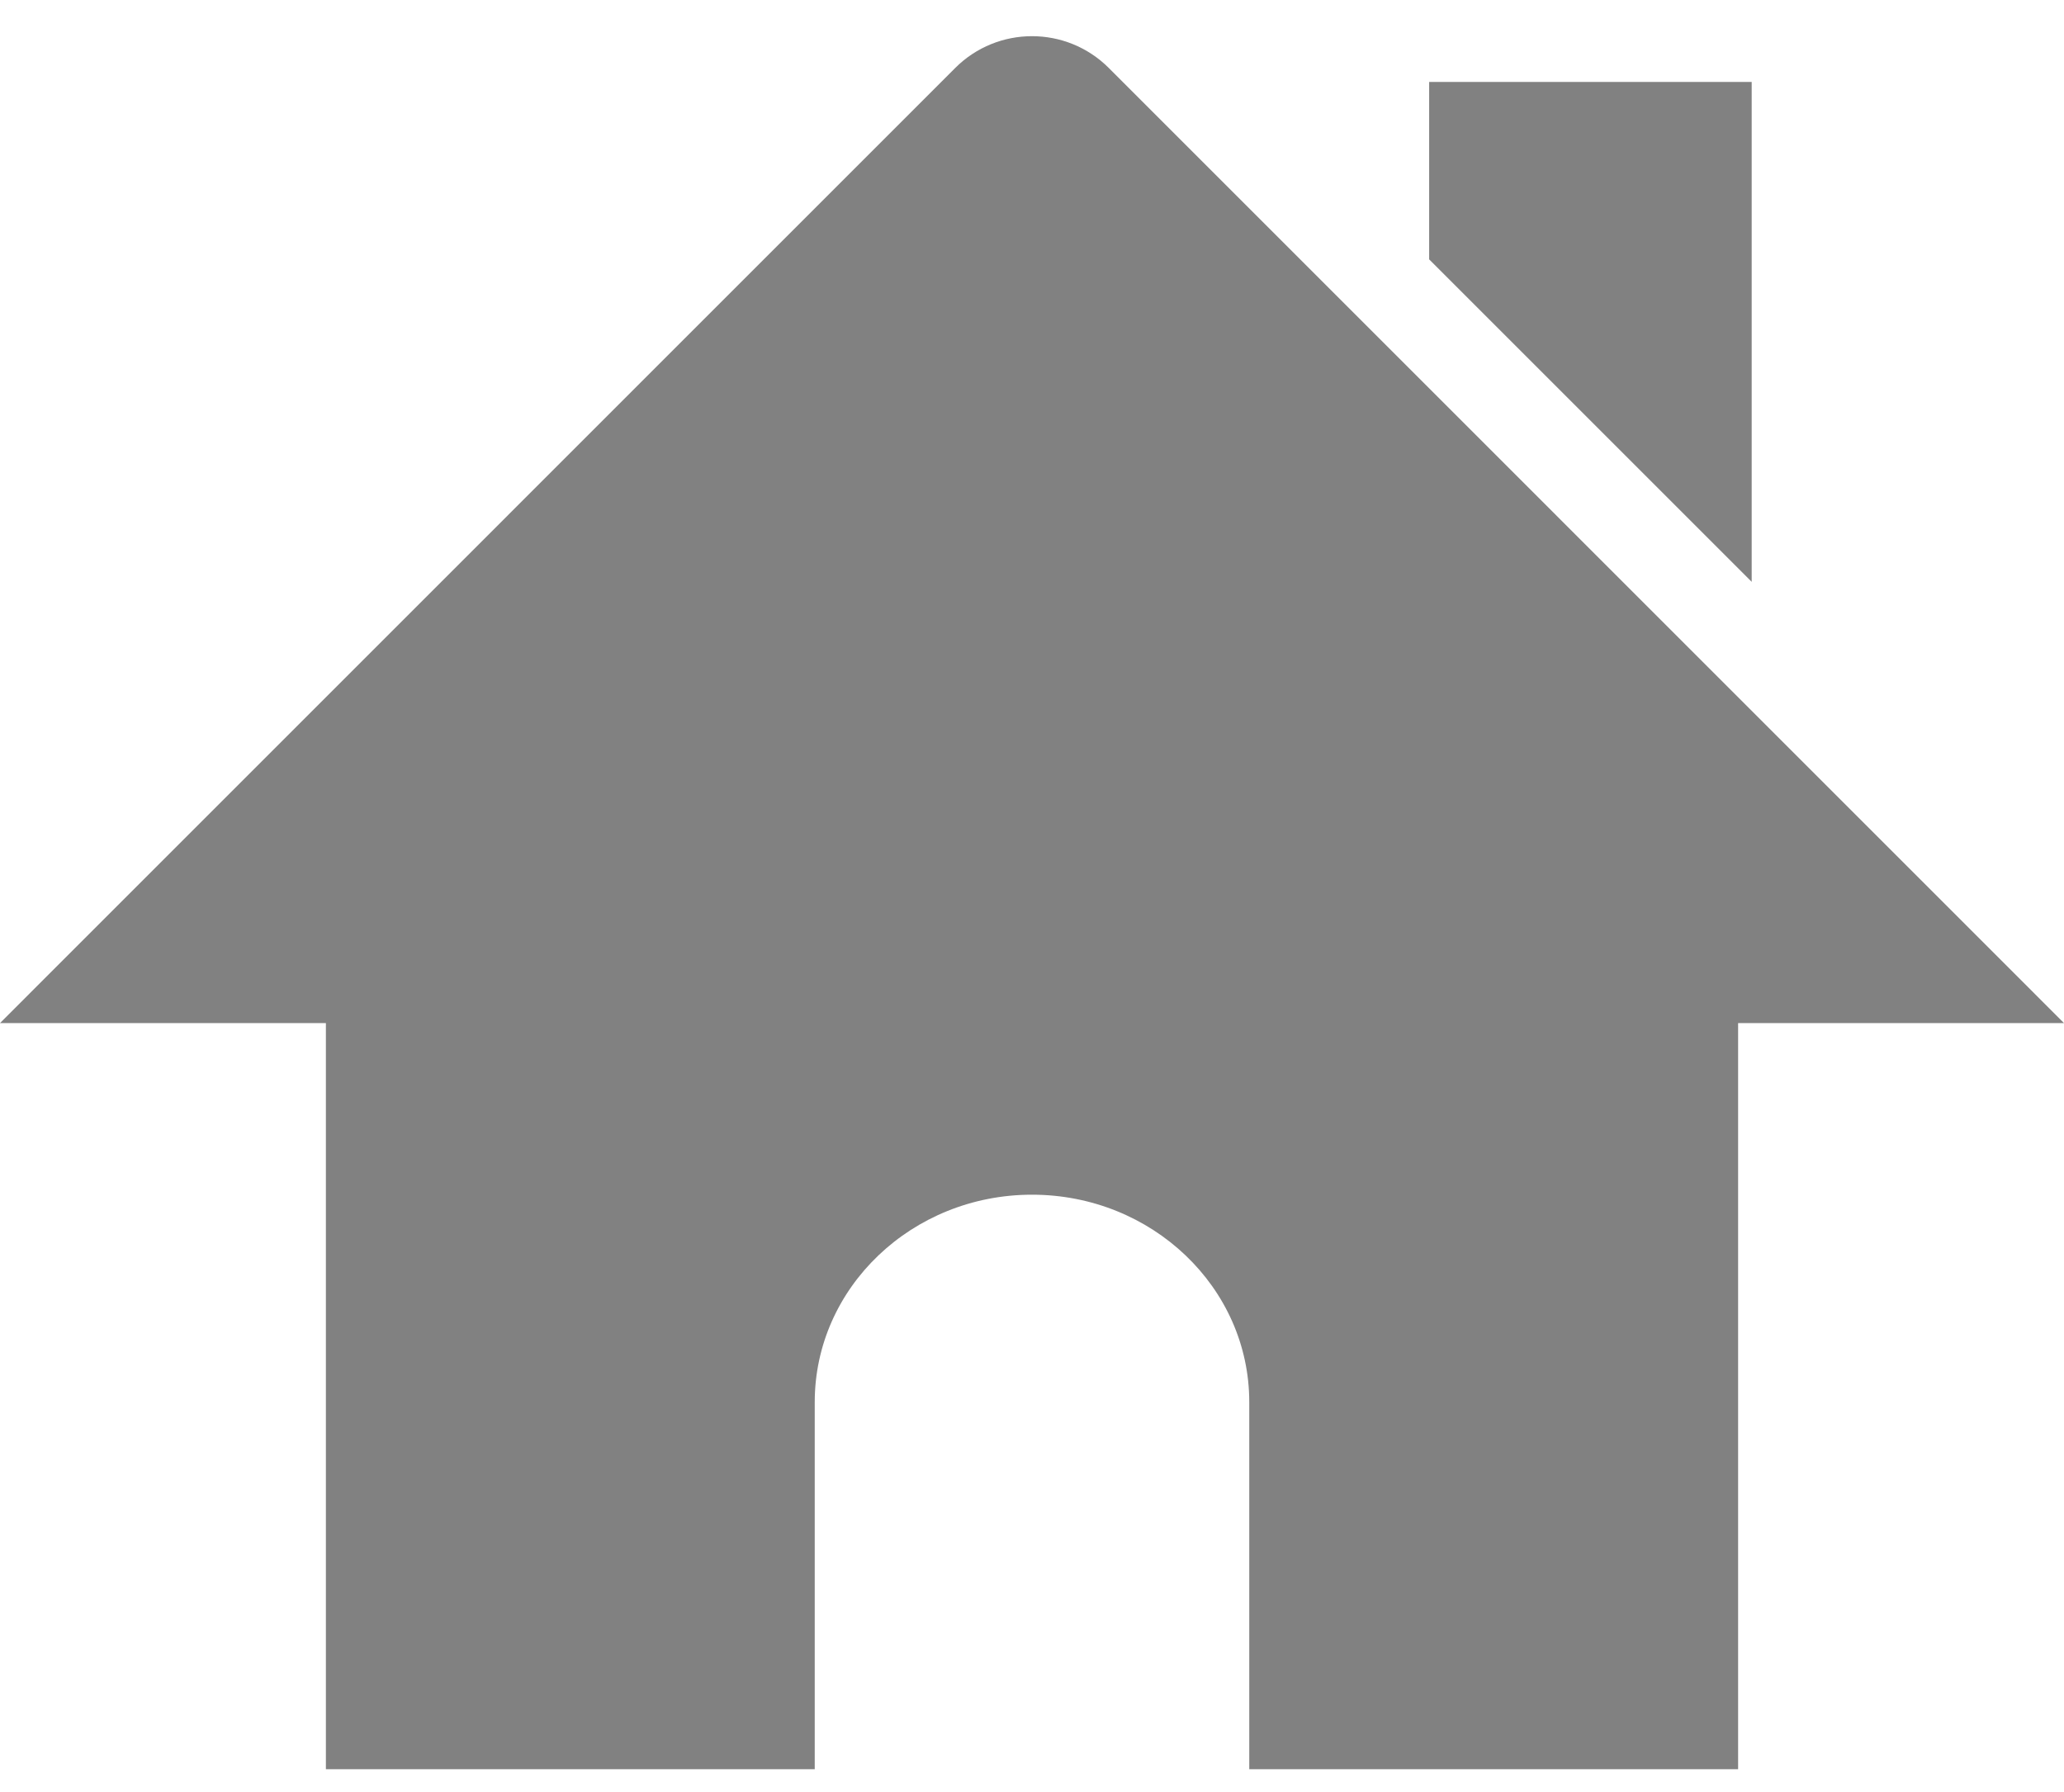<?xml version="1.0" encoding="UTF-8"?>
<svg width="38px" height="33px" viewBox="0 0 38 33" version="1.1" xmlns="http://www.w3.org/2000/svg" xmlns:xlink="http://www.w3.org/1999/xlink">
    <!-- Generator: Sketch 46.2 (44496) - http://www.bohemiancoding.com/sketch -->
    <title>Combined Shape</title>
    <desc>Created with Sketch.</desc>
    <defs></defs>
    <g id="Page-1" stroke="none" stroke-width="1" fill="none" fill-rule="evenodd">
        <g id="首页-下拉" transform="translate(-453, -252)" fill="#818181">
            <path d="M468,284.58 L459,284.58 L459,270.84 L453,270.84 L470.586,253.252 L470.586,253.252 C471.367,252.471 472.633,252.471 473.414,253.252 C473.414,253.252 473.414,253.252 473.414,253.252 L473.414,253.252 L491,270.84 L485,270.84 L485,284.58 L476,284.58 C476,280.82 476,278.566 476,277.819 C476,275.71 474.209,274 472,274 C469.791,274 468,275.71 468,277.819 C468,278.575 468,280.828 468,284.58 Z M479.312,253.509 L485.25,253.509 L485.25,262.714 L479.312,256.776 L479.312,253.509 Z" id="Combined-Shape"></path>
        </g>
    </g>
</svg>
